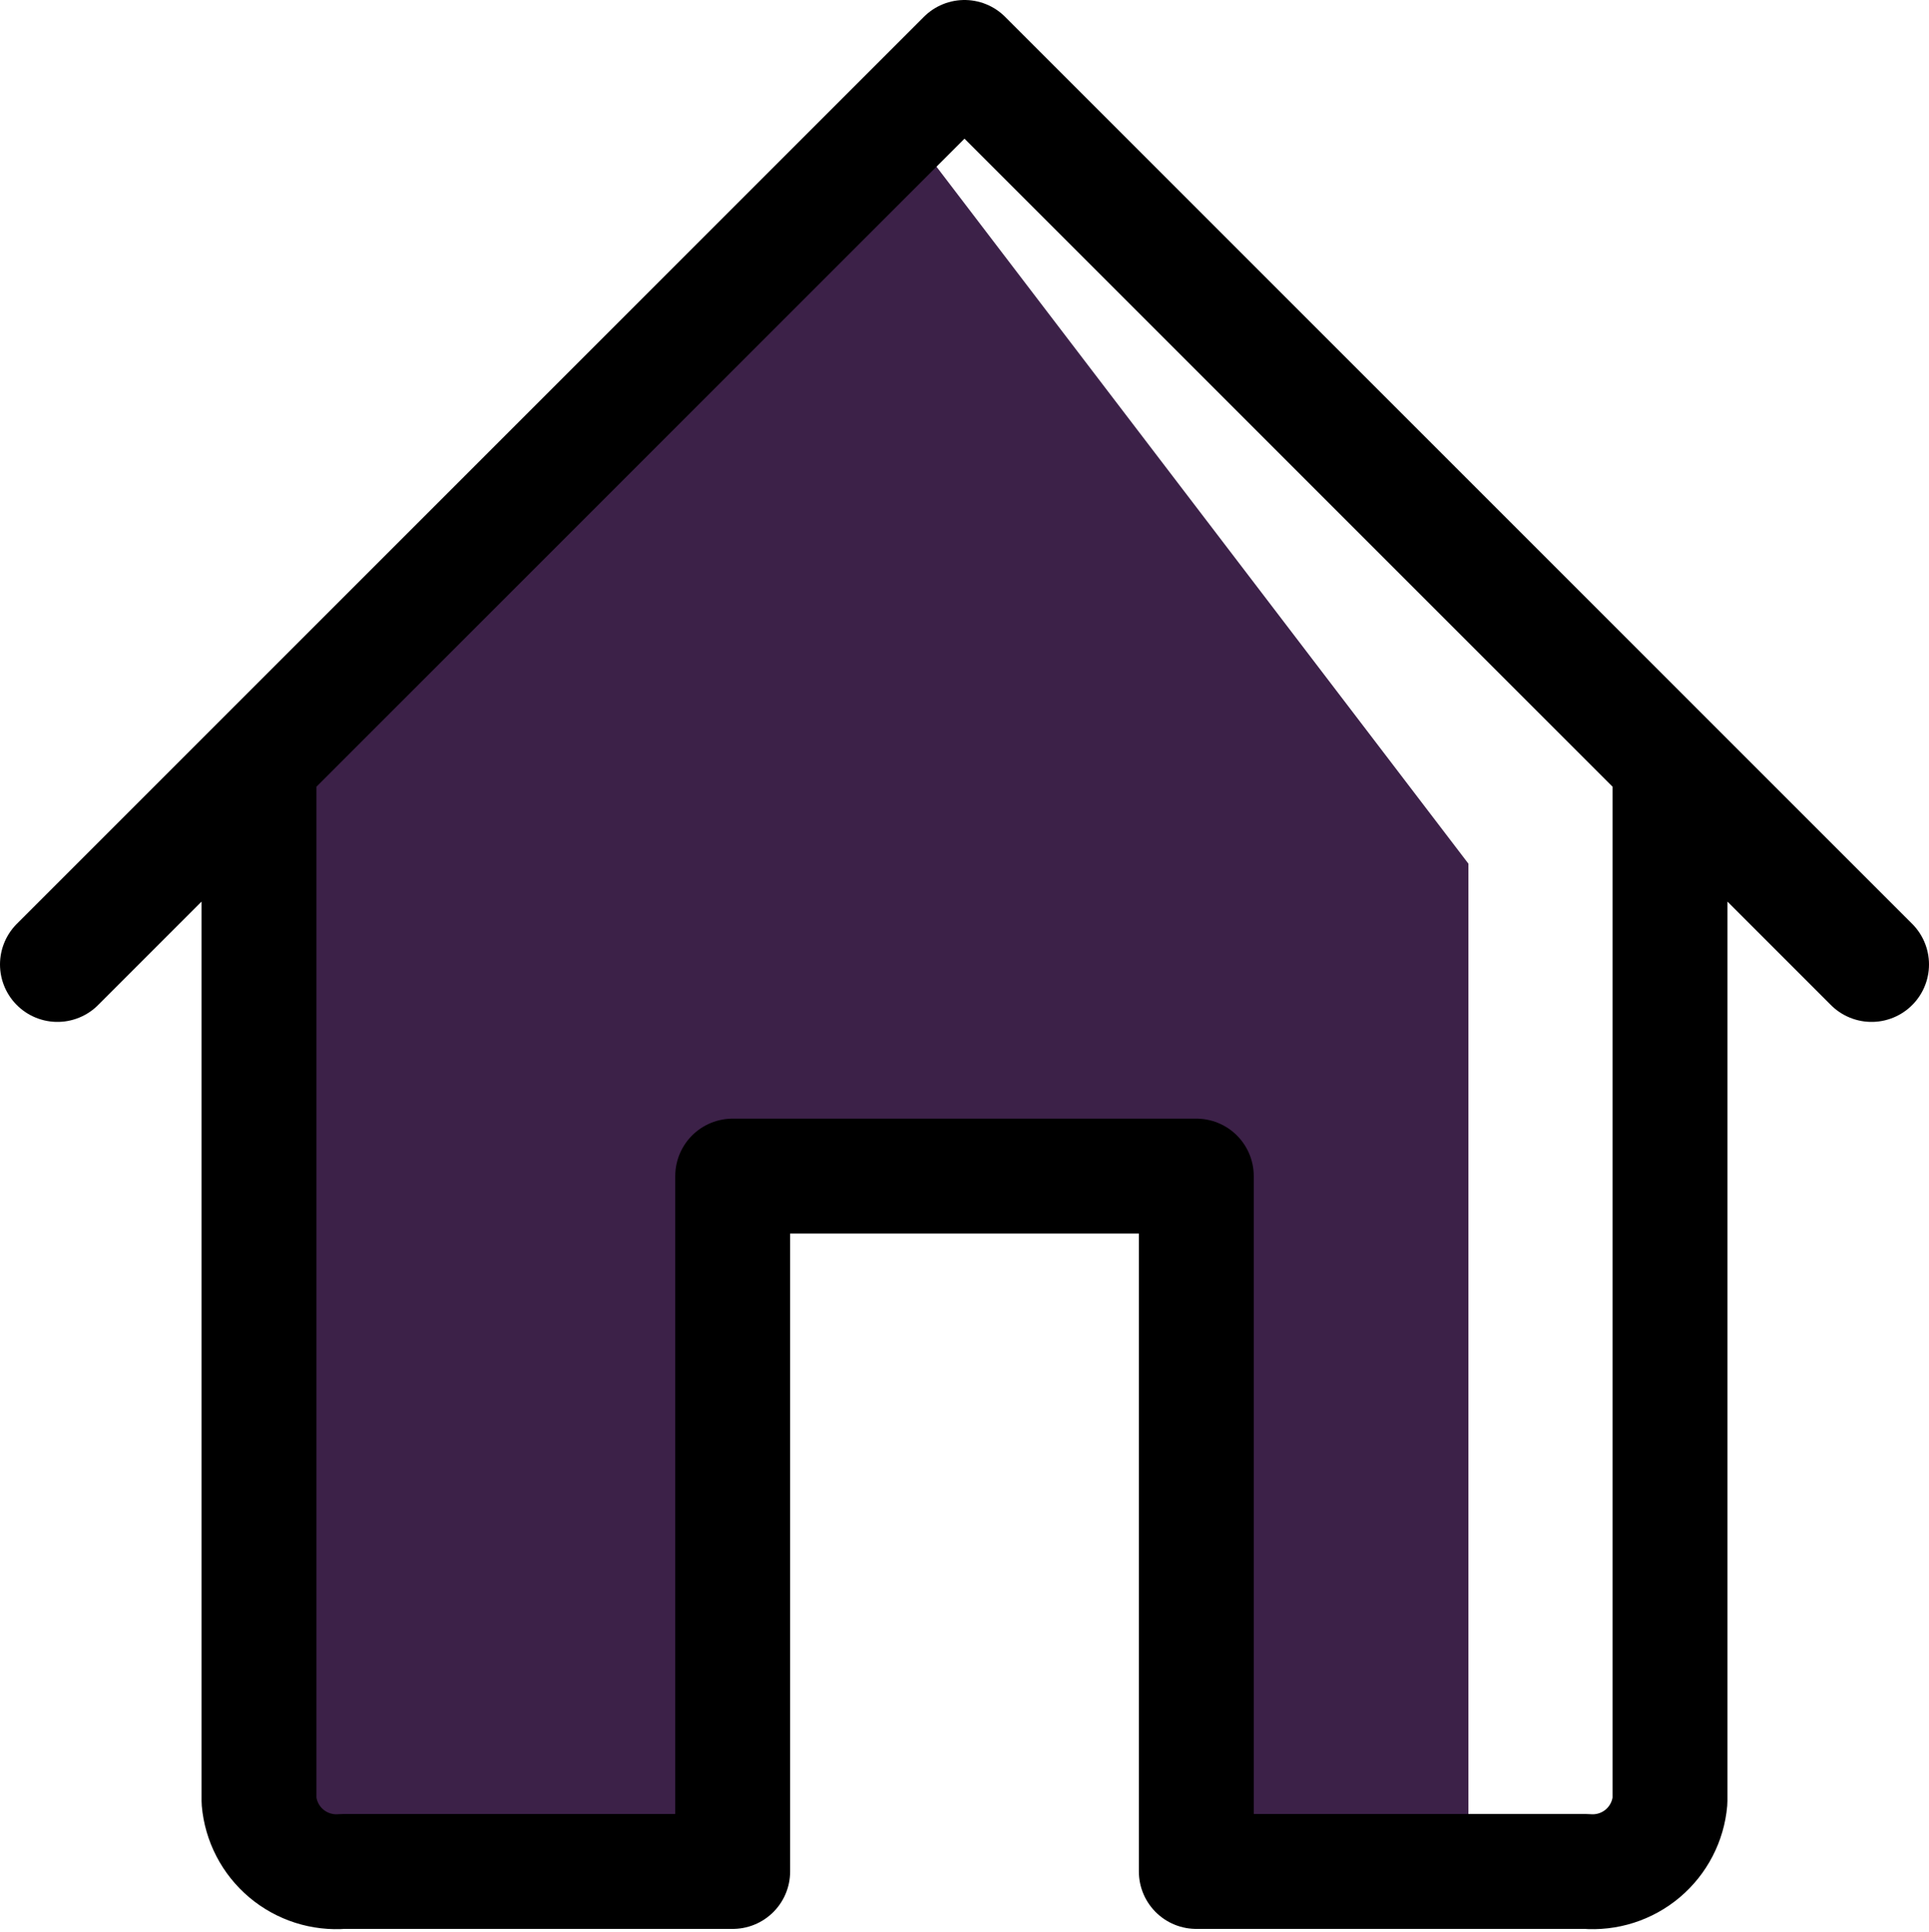 <svg width="638" height="639" viewBox="0 0 638 639" fill="none" xmlns="http://www.w3.org/2000/svg">
<path d="M485.667 285.667V619H385.667V395.5H252.333V619H85.667V255.5L302 45L485.667 285.667Z" fill="#3C2148"/>
<path d="M242.333 619H113.333C106.575 619.554 99.871 617.412 94.687 613.04C89.504 608.668 86.26 602.422 85.667 595.667V252.333M395.667 619H524.667C531.425 619.554 538.129 617.412 543.313 613.04C548.496 608.668 551.74 602.422 552.333 595.667V252.333M319 19L19 319M319 19L619 319M395.667 619V389H242.333V619" stroke="black" stroke-width="38" stroke-linecap="round" stroke-linejoin="round"/>
</svg>
